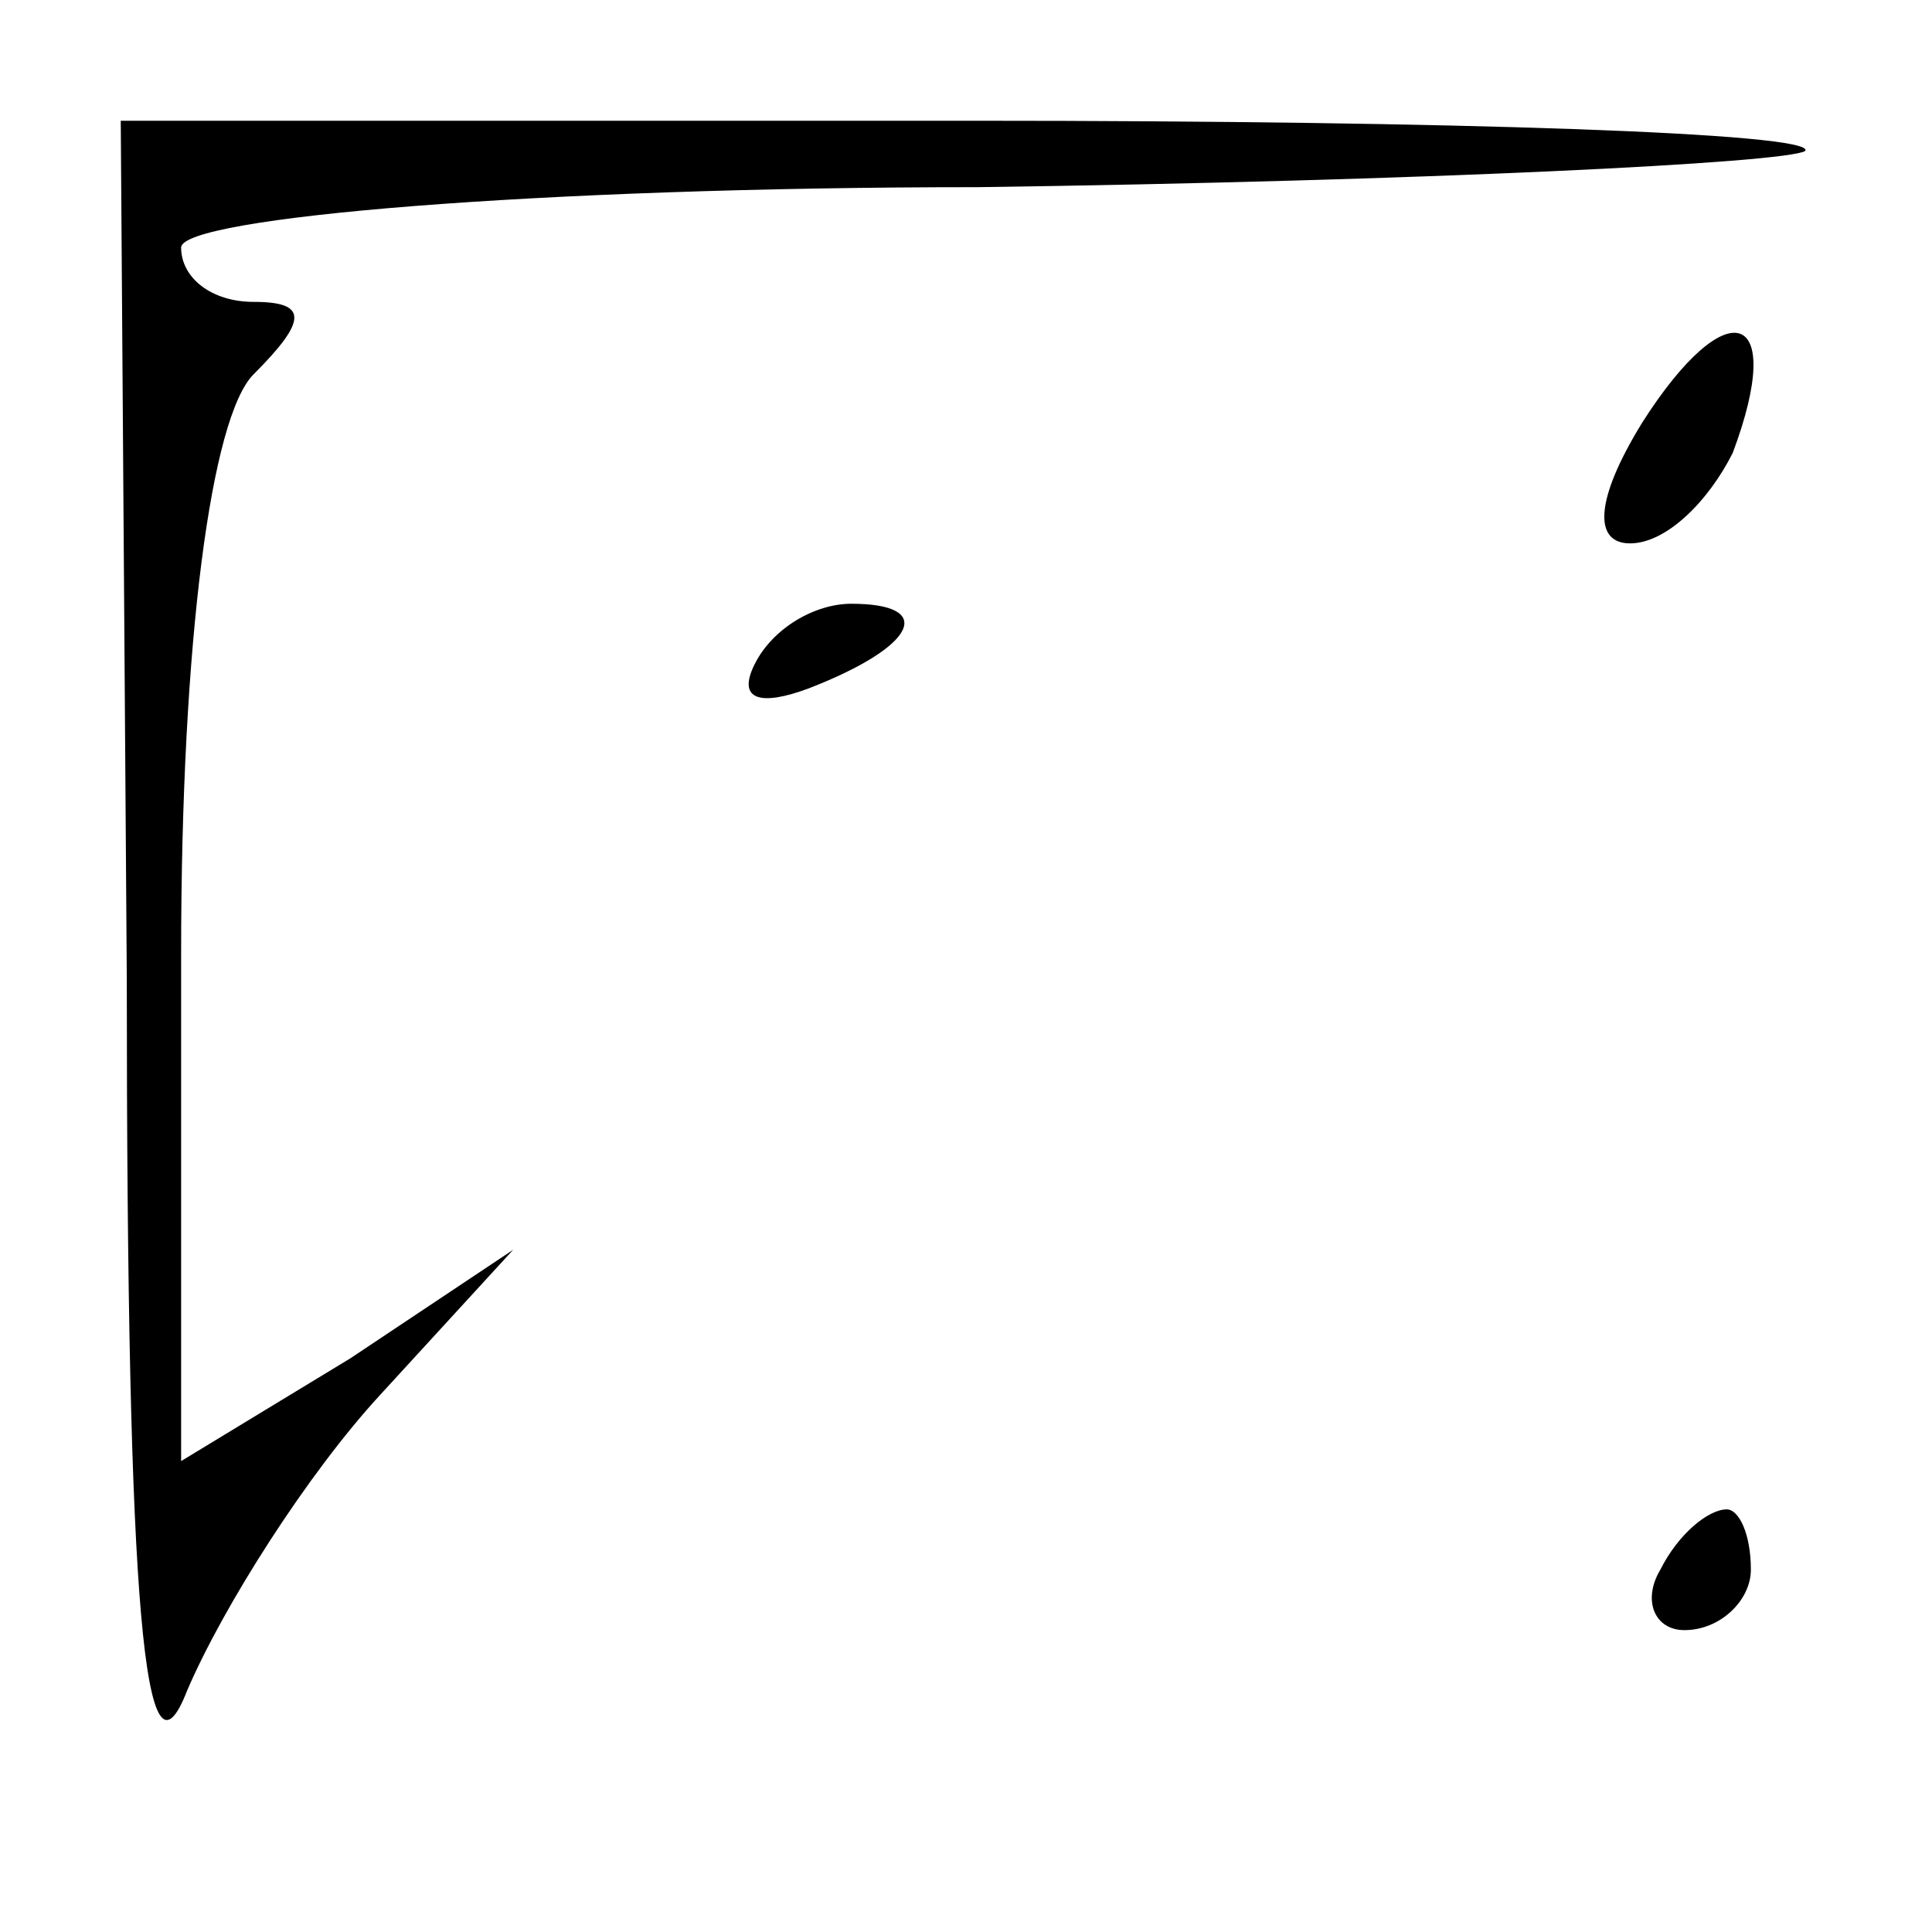 <?xml version="1.0" standalone="no"?>
<!DOCTYPE svg PUBLIC "-//W3C//DTD SVG 20010904//EN"
 "http://www.w3.org/TR/2001/REC-SVG-20010904/DTD/svg10.dtd">
<svg version="1.0" xmlns="http://www.w3.org/2000/svg"
 width="32pt" height="32pt" viewBox="0 0 32 32"
 preserveAspectRatio="xMidYMid meet">
<g transform="translate(0,32) scale(0.1,-0.1)"
fill="#000000" stroke="none">
<path fill="#000000" stroke="none" d="M21 158 c0 -106 3 -136 10 -118 6 14
20 36 32 49 l22 24 -27 -18 -28 -17 0 84 c0 52 5 89 12 96 9 9 9 12 0 12 -7 0
-12 4 -12 9 0 5 59 10 132 10 73 1 134 4 137 6 2 3 -59 5 -137 5 l-142 0 1
-142z"/>
<path fill="#000000" stroke="none" d="M272 250 c-8 -13 -8 -20 -2 -20 6 0 13
7 17 15 9 24 -1 27 -15 5z"/>
<path fill="#000000" stroke="none" d="M125 210 c-3 -6 1 -7 9 -4 18 7 21 14
7 14 -6 0 -13 -4 -16 -10z"/>
<path fill="#000000" stroke="none" d="M275 60 c-3 -5 -1 -10 4 -10 6 0 11 5
11 10 0 6 -2 10 -4 10 -3 0 -8 -4 -11 -10z"/>
</g>
</svg>
